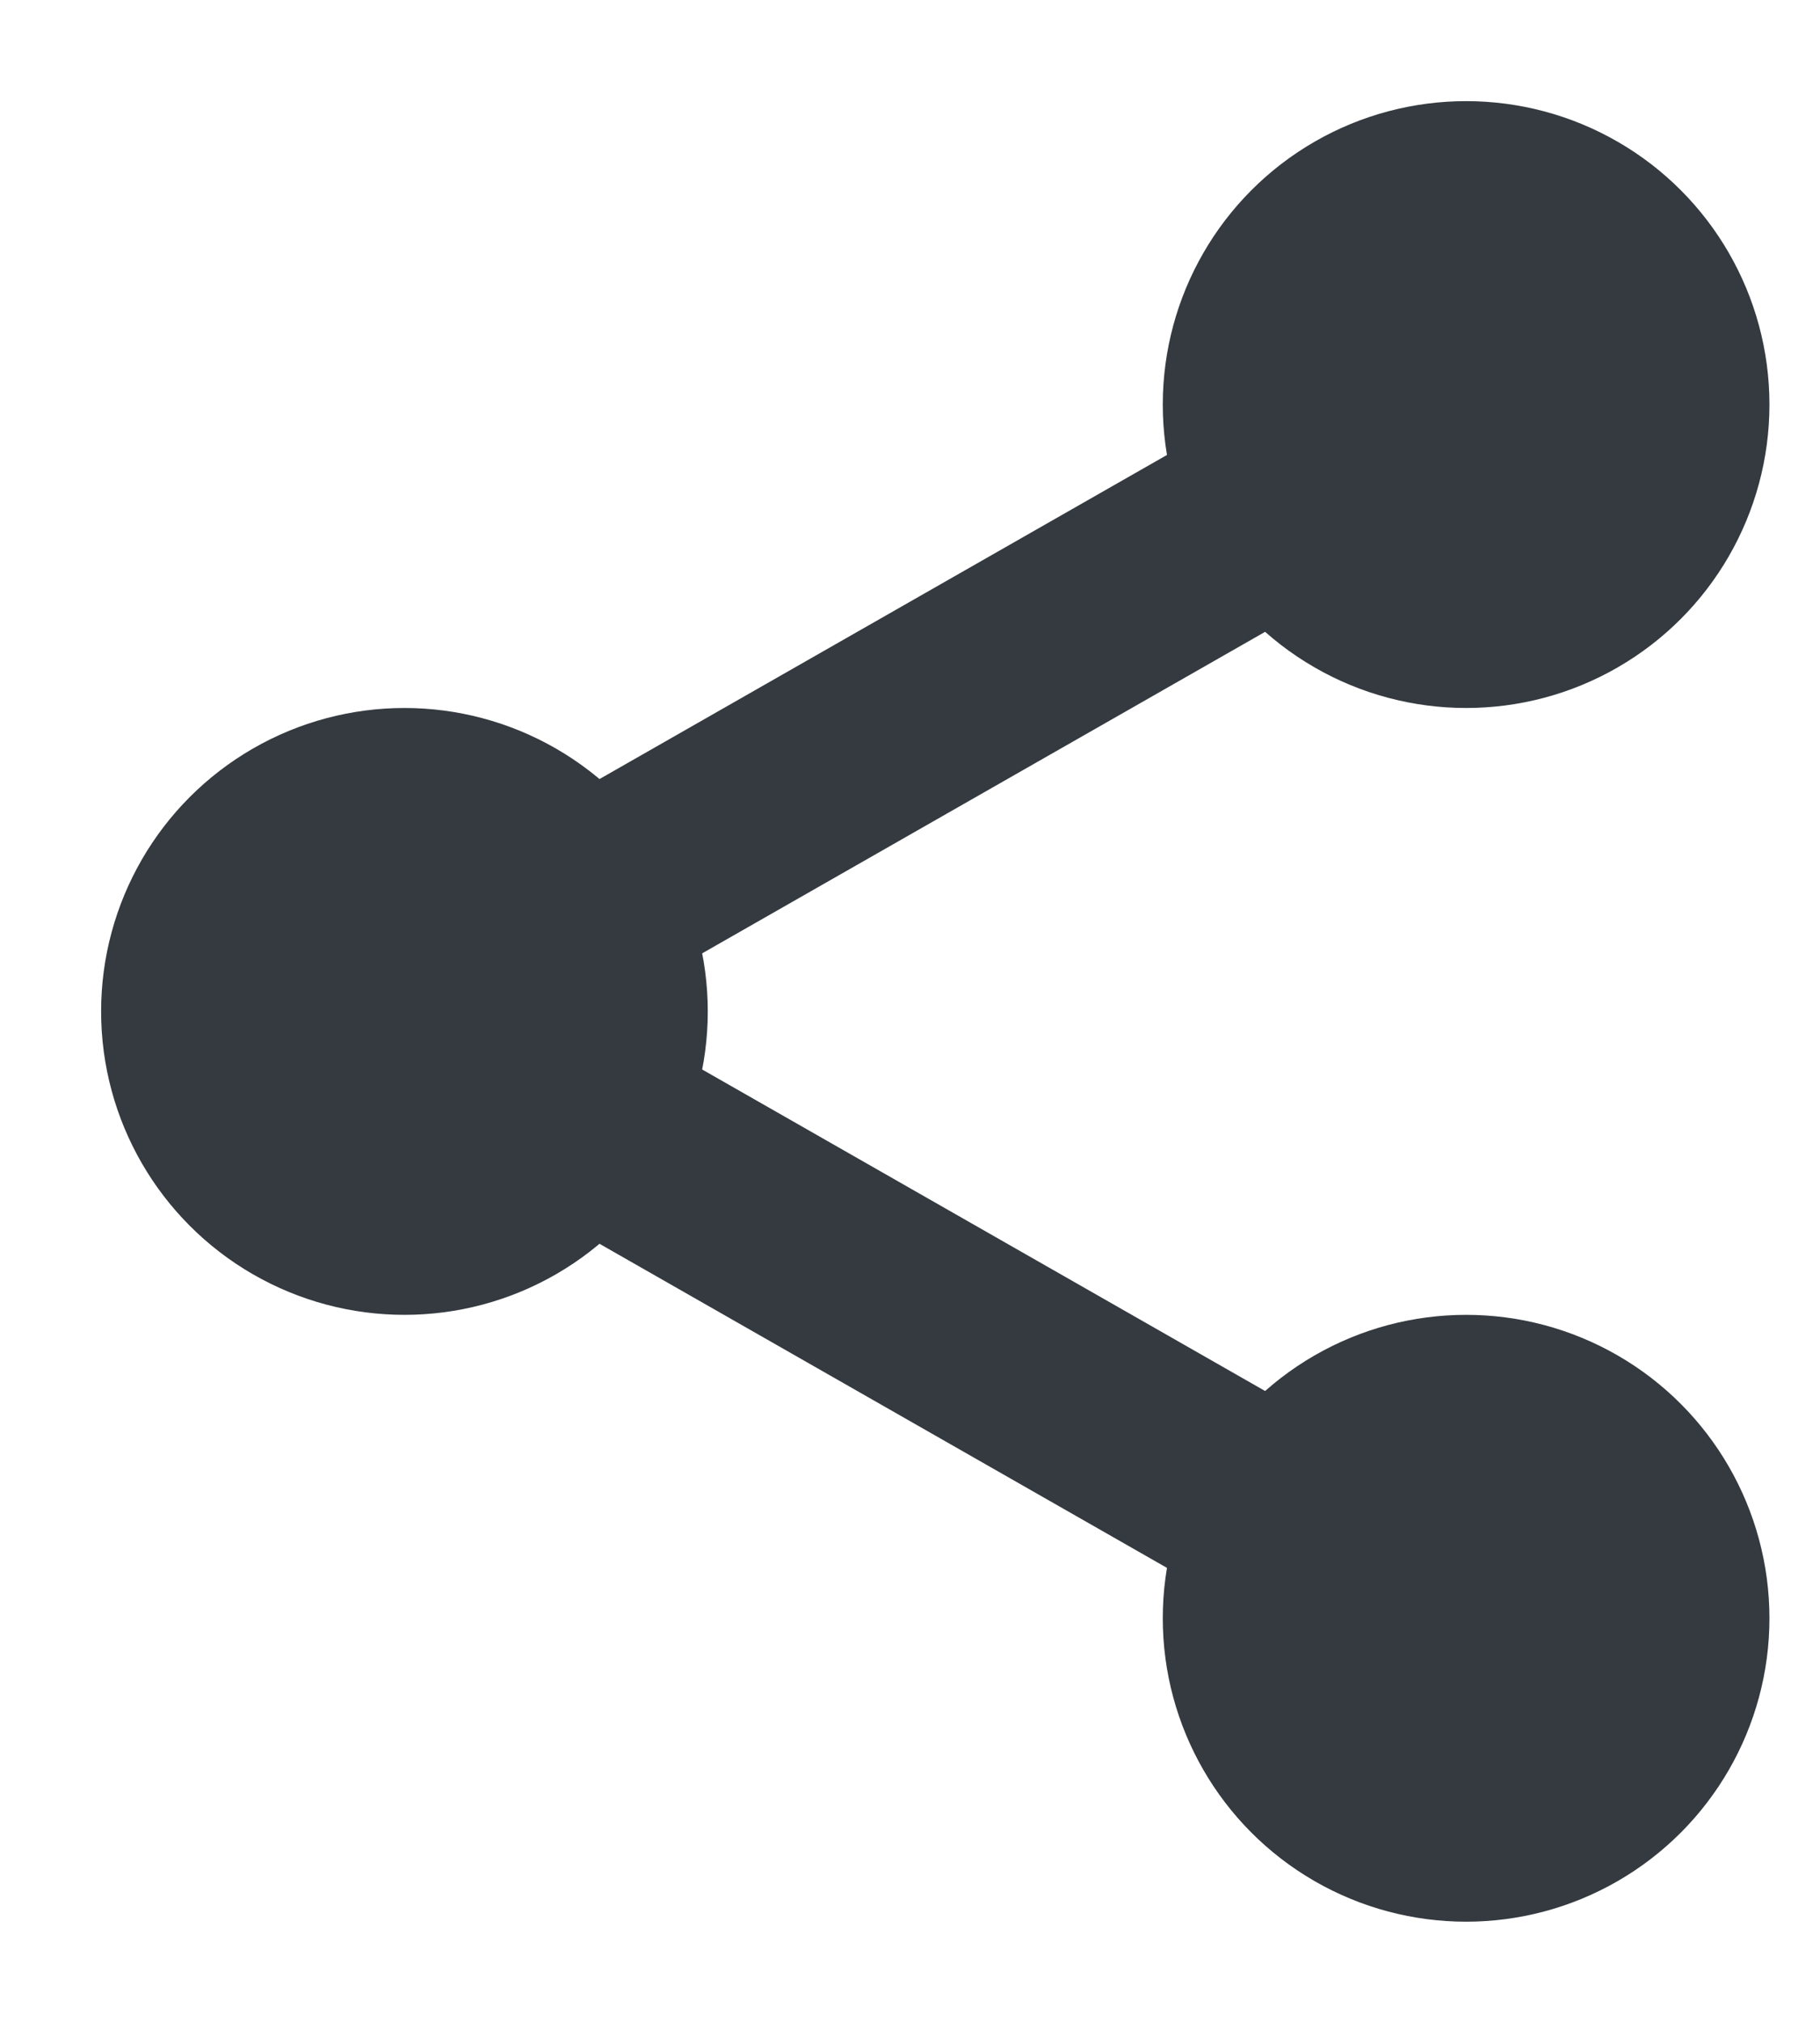 <?xml version="1.0" encoding="UTF-8"?>
<svg width="9px" height="10px" viewBox="0 0 9 10" version="1.1" xmlns="http://www.w3.org/2000/svg" xmlns:xlink="http://www.w3.org/1999/xlink">
    <!-- Generator: Sketch 45.2 (43514) - http://www.bohemiancoding.com/sketch -->
    <title>ic/share l:0</title>
    <desc>Created with Sketch.</desc>
    <defs></defs>
    <g id="Symbols" stroke="none" stroke-width="1" fill="none" fill-rule="evenodd">
        <g id="components/share-white-mob" transform="translate(-1, -6)">
            <g id="ic/share-inv" transform="translate(0, 5)">
                <circle id="Oval" fill="#343A40" fill-rule="evenodd" cx="8.25" cy="3" r="1.5"></circle>
                <circle id="Oval-Copy" fill="#343A40" fill-rule="evenodd" cx="8.25" cy="9" r="1.5"></circle>
                <circle id="Oval-Copy-2" fill="#343A40" fill-rule="evenodd" cx="3" cy="6" r="1.5"></circle>
                <polyline id="Path-2" stroke="#343A40" stroke-width="1" points="8.275 2.966 2.961 6 8.275 9.034"></polyline>
            </g>
        </g>
    </g>
</svg>